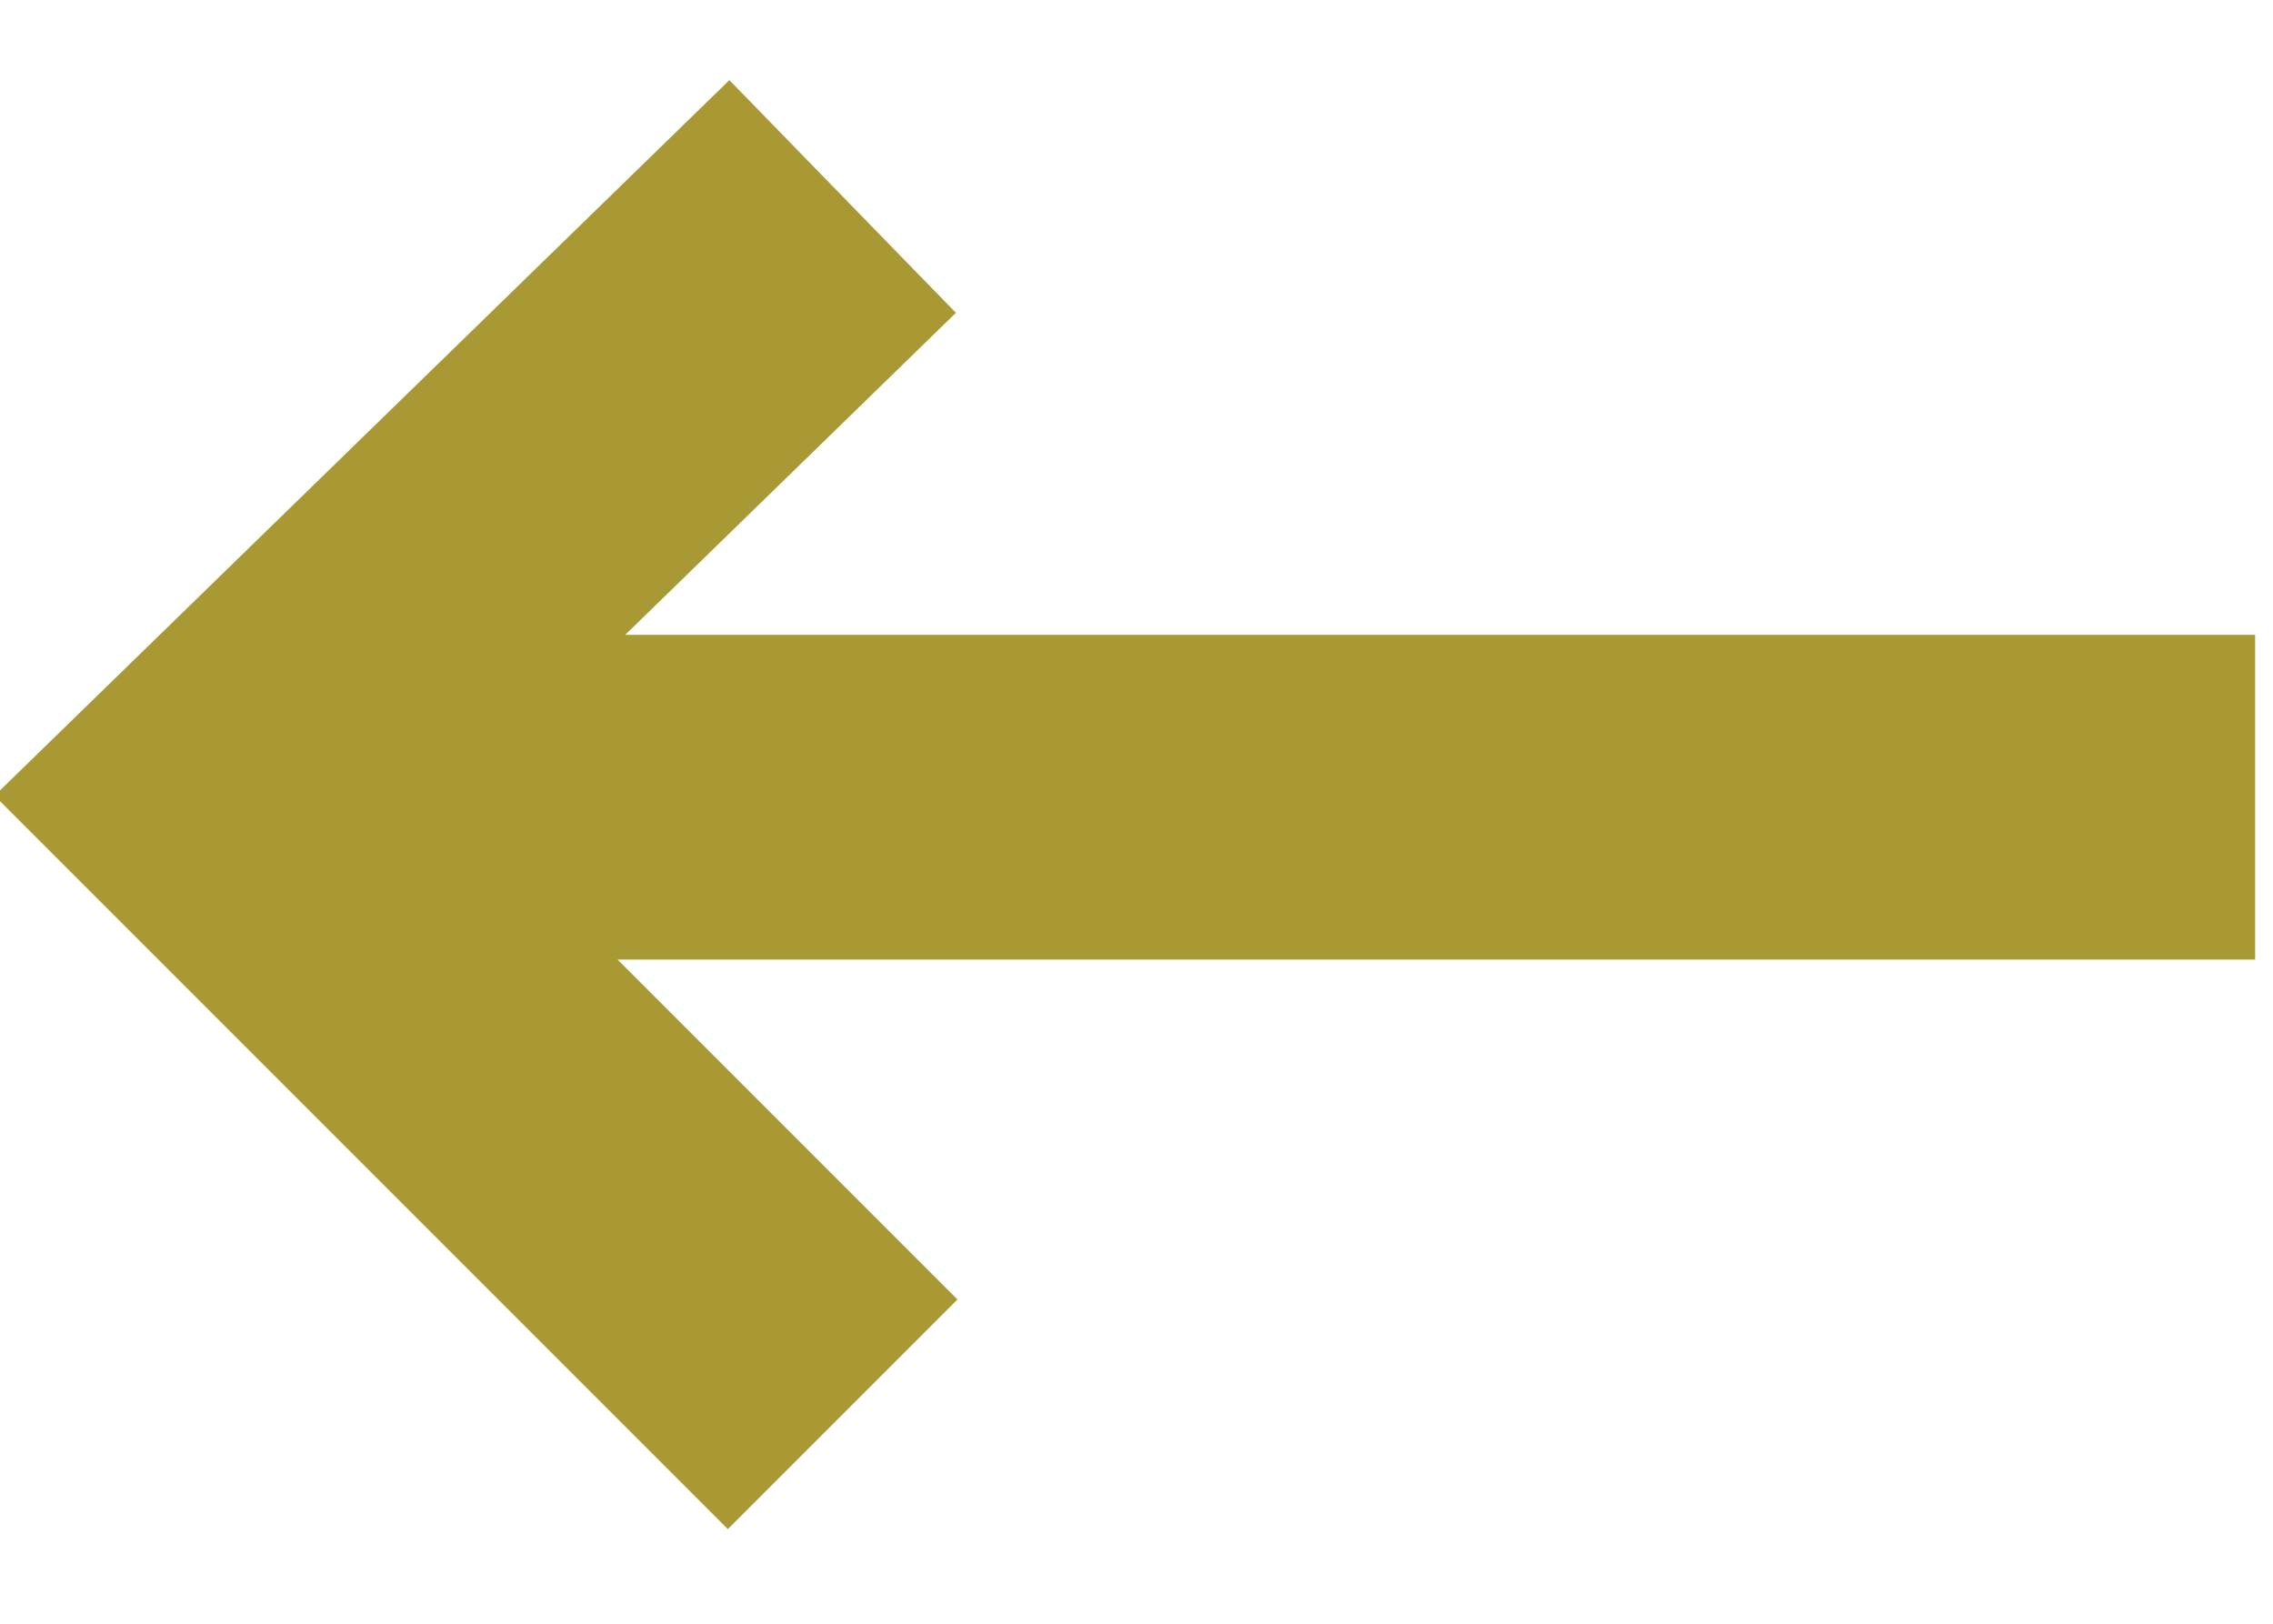 <svg id="Layer_1" xmlns="http://www.w3.org/2000/svg" viewBox="0 0 14 10"><g id="Mobile"><g id="Mobile-Products"><g id="Group-8-Copy"><g id="Group-Copy"><path id="Combined-Shape" d="M5.19 1.21l-3.8 3.7 3.8 3.8m-3.8-3.8h12.5" fill="none" stroke="#a89934" stroke-width="2"/></g></g></g></g></svg>